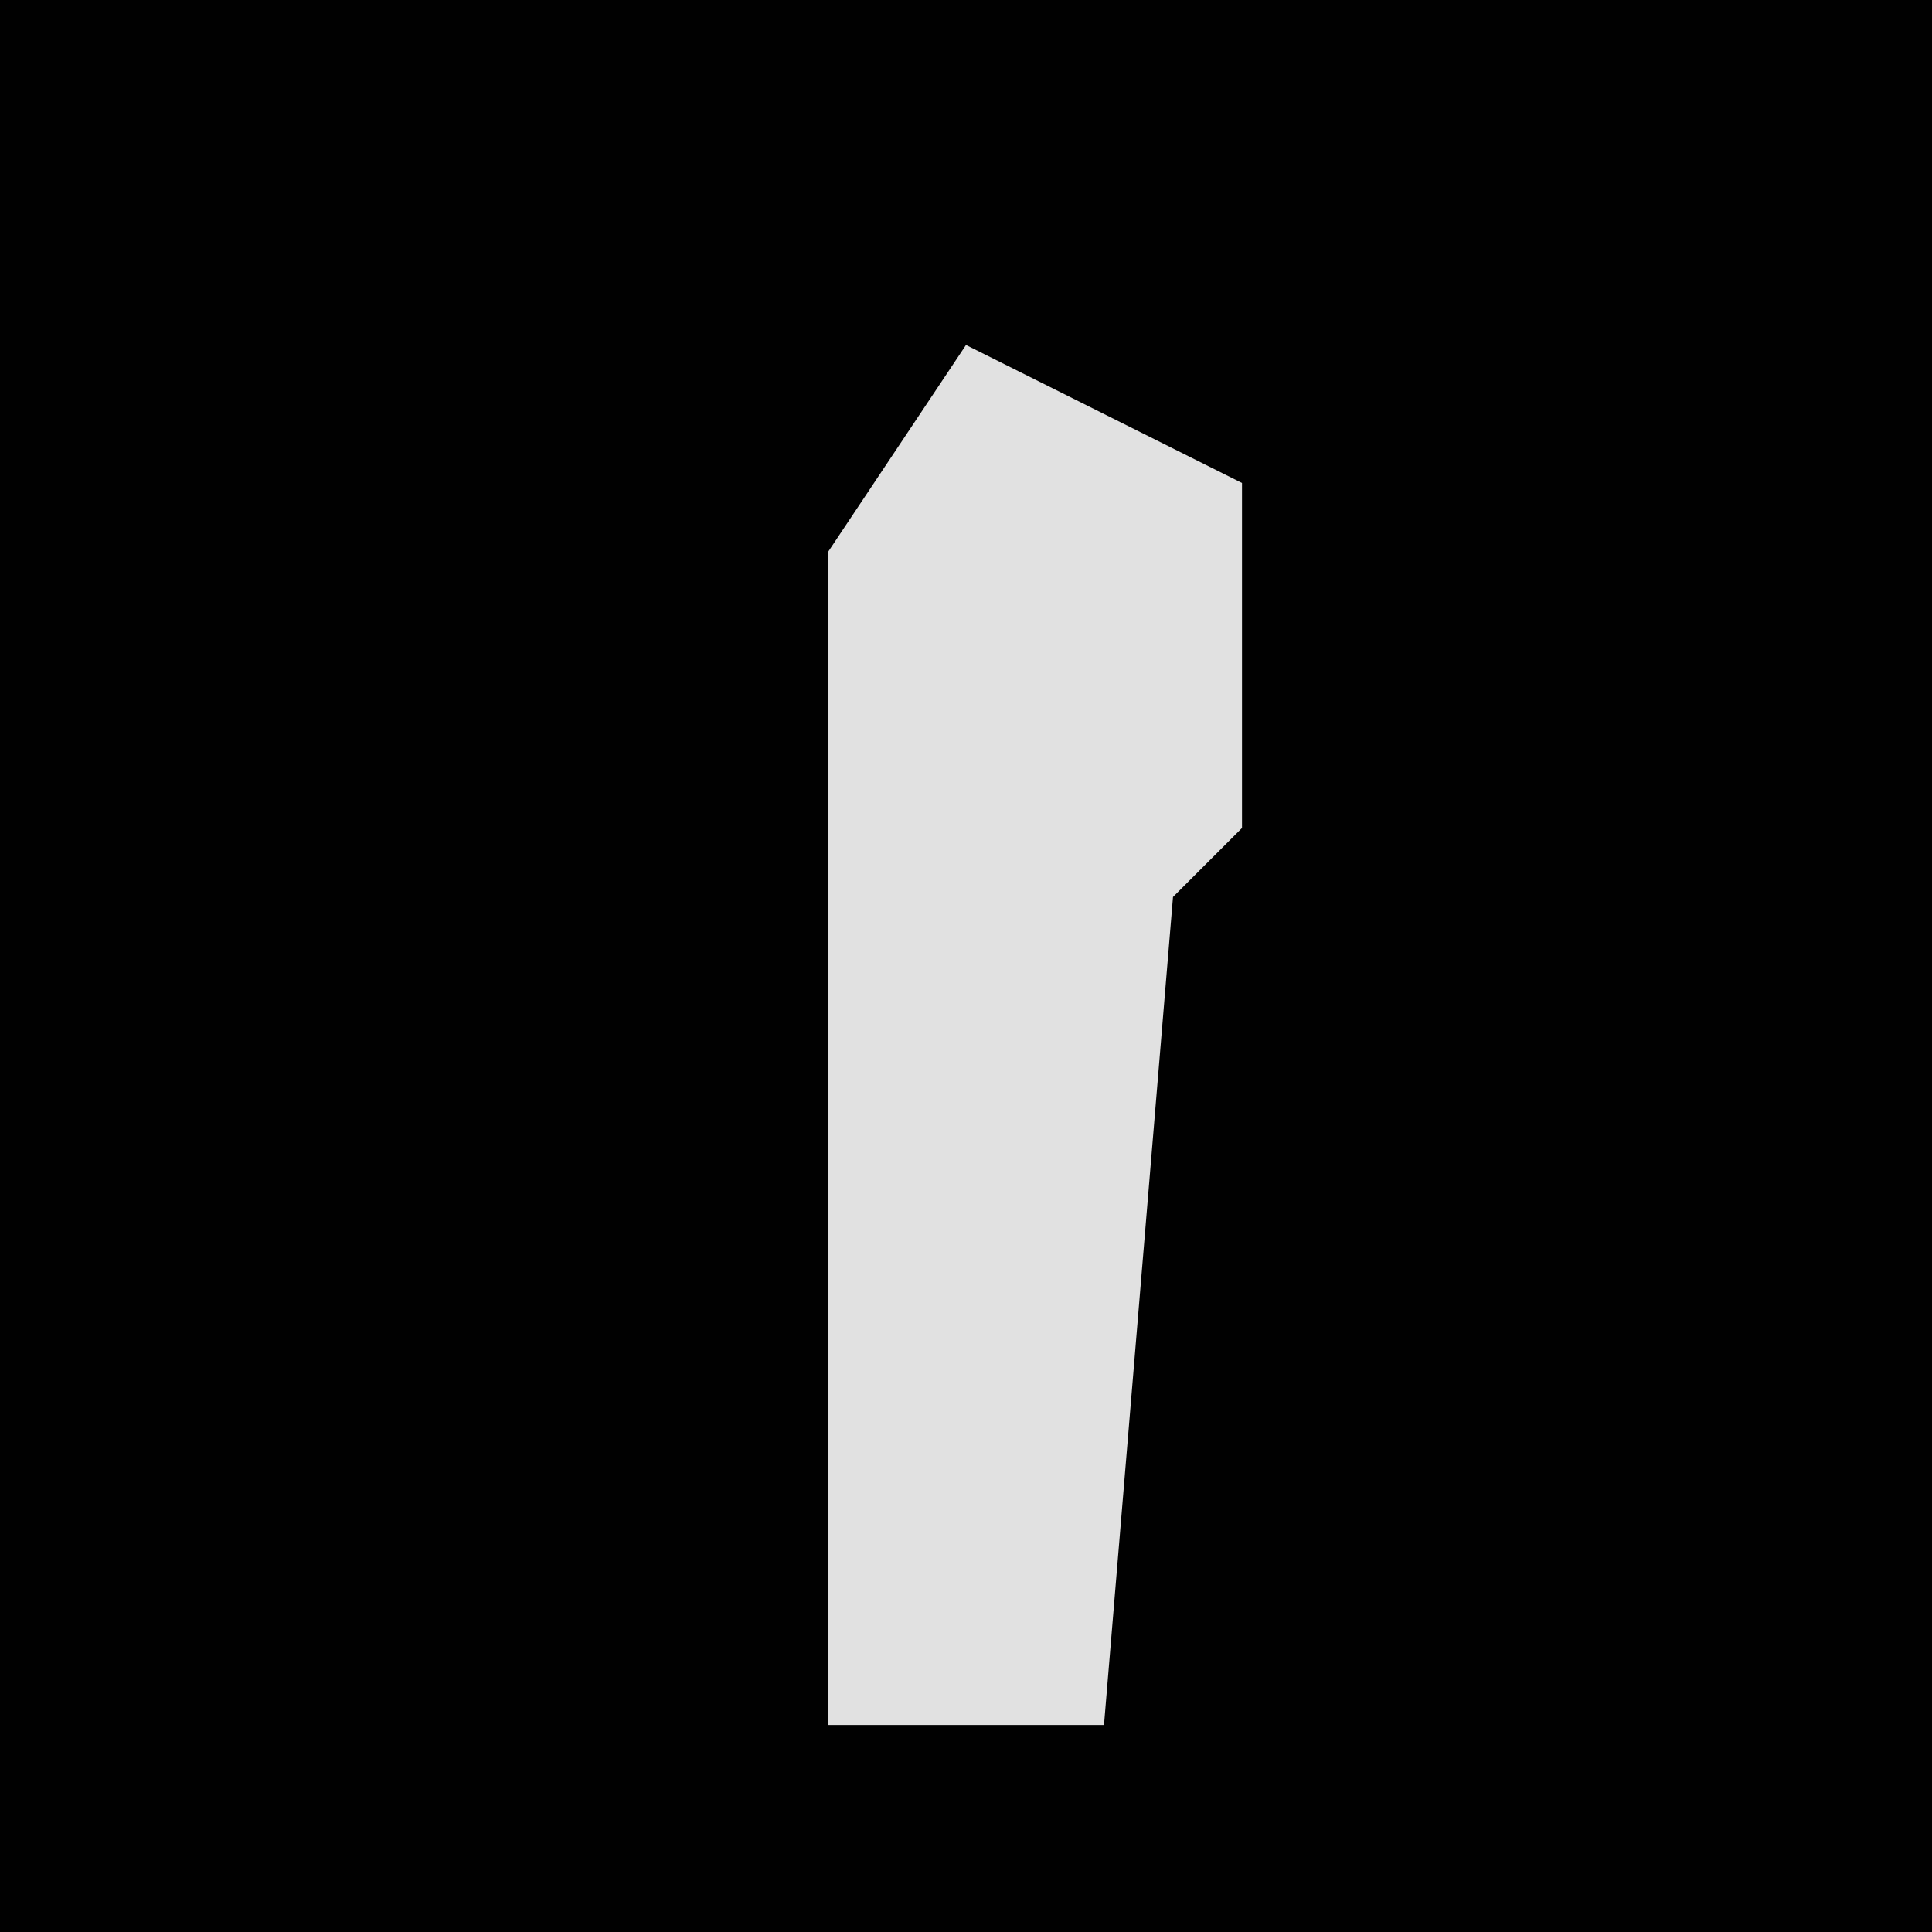 <?xml version="1.0" encoding="UTF-8"?>
<svg version="1.1" xmlns="http://www.w3.org/2000/svg" width="28" height="28">
<path d="M0,0 L28,0 L28,28 L0,28 Z " fill="#010101" transform="translate(0,0)"/>
<path d="M0,0 L4,2 L4,7 L3,8 L2,20 L-2,20 L-2,3 Z " fill="#E1E1E1" transform="translate(14,5)"/>
</svg>
